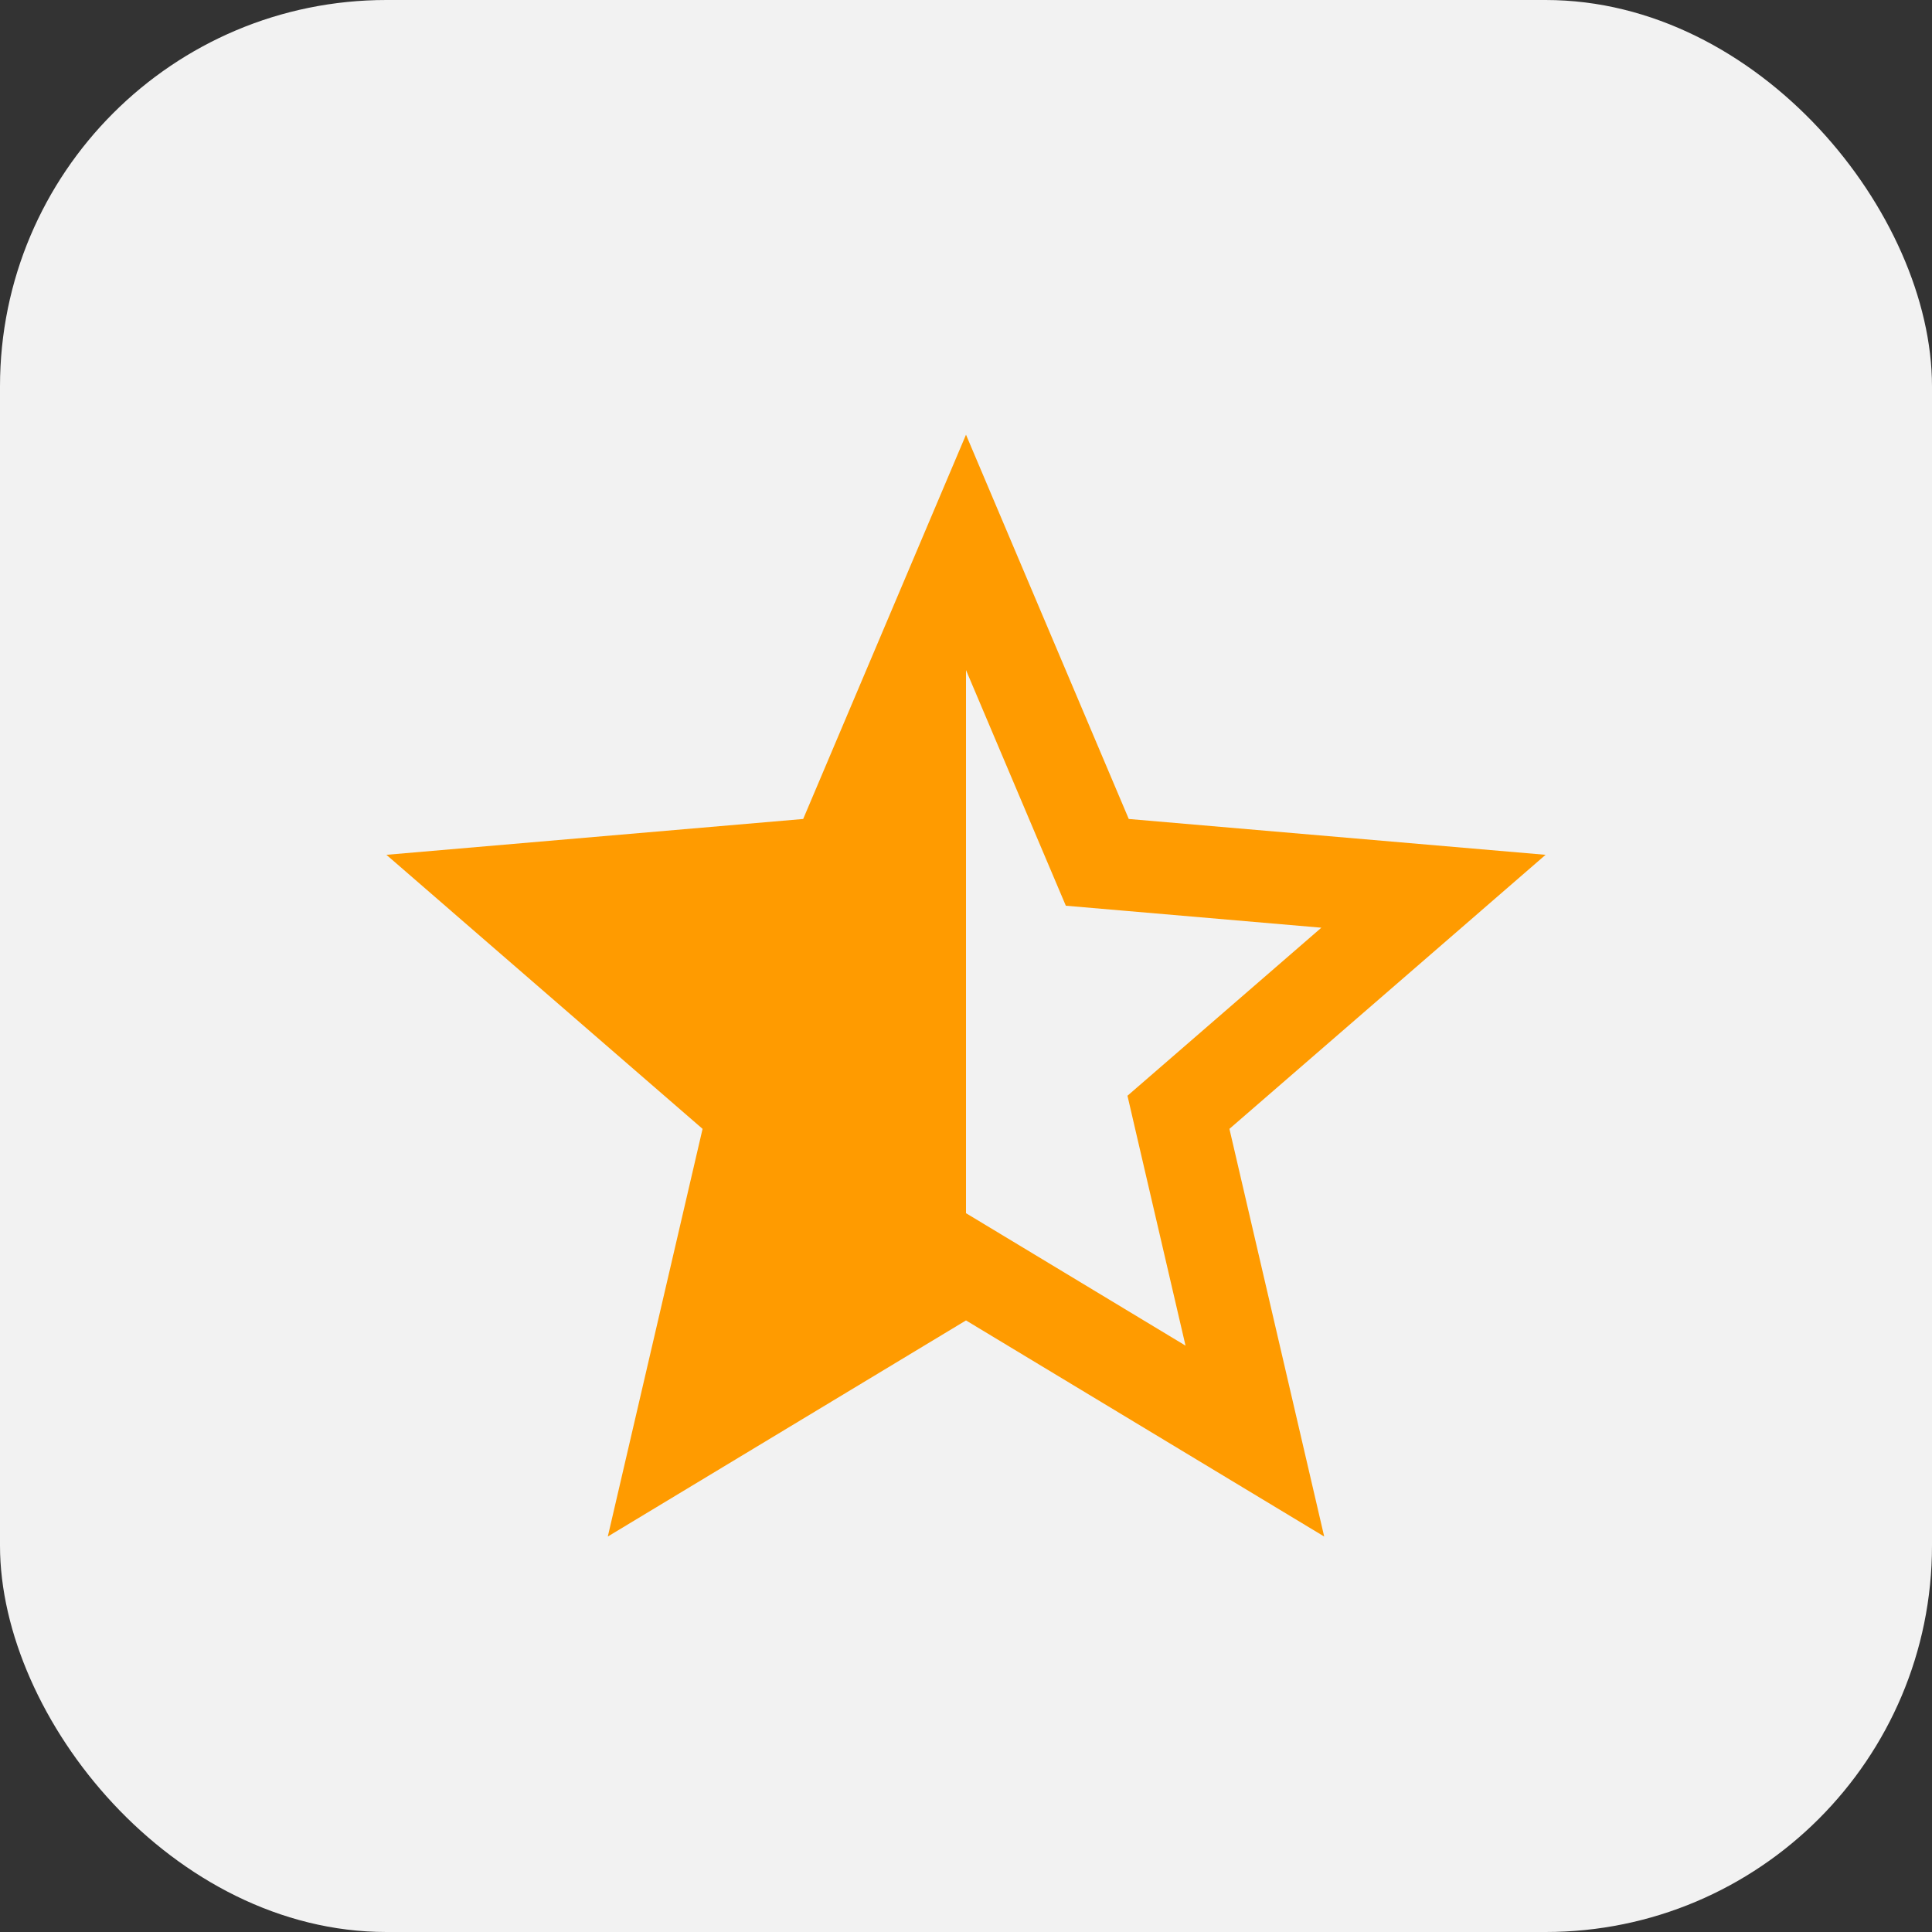 <svg width="40px" height="40px" viewBox="0 0 40 40" version="1.1" xmlns="http://www.w3.org/2000/svg" xmlns:xlink="http://www.w3.org/1999/xlink">
    <rect x="0" y="0" width="40" height="40" fill="#333333" stroke="none"/>
    <g id="SignUp-Pages" stroke="none" stroke-width="1" fill="none" fill-rule="evenodd">
        <g id="Tablet" transform="translate(-497, -710)">
            <g id="point" transform="translate(497, 710)">
                <rect id="Rectangle" fill="#F2F2F2" x="0" y="0" width="40" height="40" rx="8"></rect>
                <g id="_ionicons_svg_md-star-half" transform="translate(8, 9)" fill="#FF9B00" fill-rule="nonzero">
                    <path d="M24,8.698 L15.37,7.956 L12,0 L8.629,7.956 L0,8.698 L6.546,14.372 L4.584,22.812 L12,18.338 L19.416,22.812 L17.454,14.372 L24,8.698 Z M12.982,16.71 L12,16.118 L12,4.873 L13.62,8.698 L14.067,9.752 L15.208,9.85 L19.357,10.207 L16.209,12.936 L15.343,13.686 L15.602,14.803 L16.545,18.86 L12.982,16.71 Z" id="Shape"></path>
                </g>
            </g>
        </g>
    </g>
</svg>
